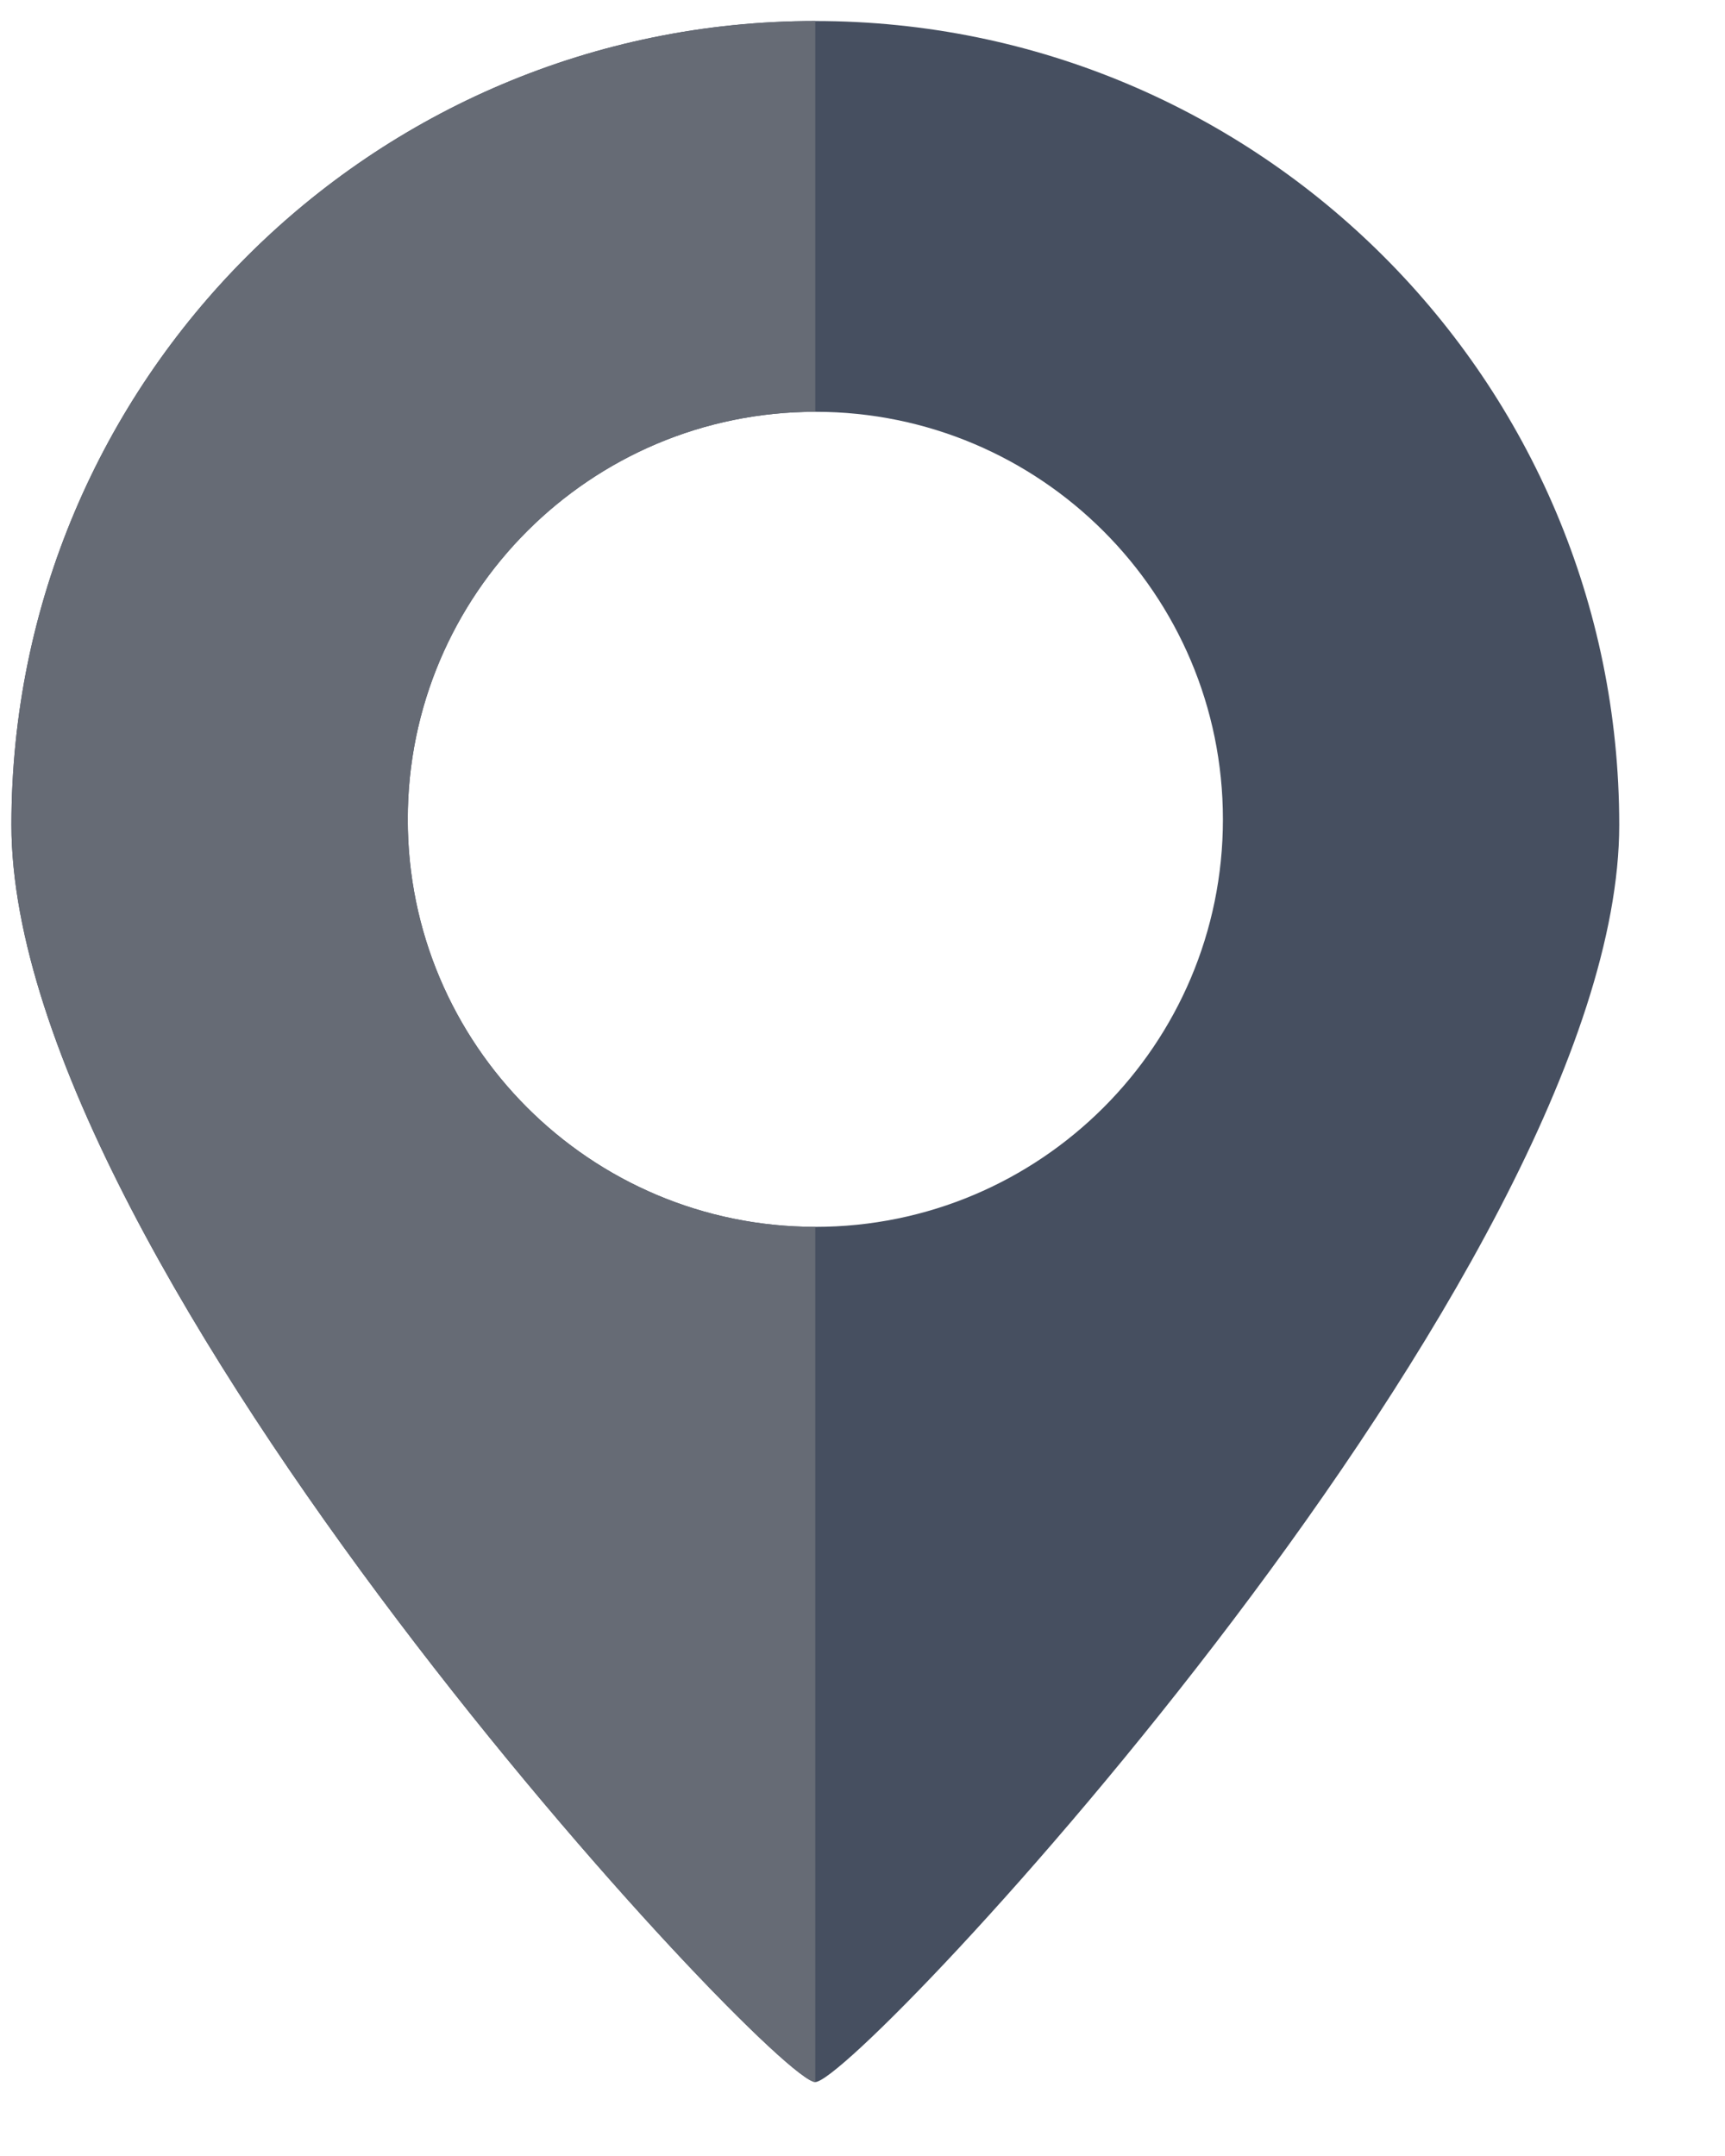 <svg width="16" height="20" viewBox="0 0 16 20" fill="none" xmlns="http://www.w3.org/2000/svg">
<g clip-path="url(#clip0_3040_24719)">
<path fill-rule="evenodd" clip-rule="evenodd" d="M7.562 19.314C7.958 19.314 15.019 11.77 15.019 7.652C15.019 3.534 11.68 0.195 7.562 0.195C3.444 0.195 0.106 3.534 0.106 7.652C0.106 11.77 7.167 19.314 7.562 19.314ZM7.562 11.381C9.65 11.381 11.343 9.689 11.343 7.601C11.343 5.513 9.65 3.82 7.562 3.82C5.475 3.82 3.782 5.513 3.782 7.601C3.782 9.689 5.475 11.381 7.562 11.381Z" fill="#464F60"/>
<path fill-rule="evenodd" clip-rule="evenodd" d="M0.106 7.652C0.106 11.77 7.167 19.314 7.562 19.314V11.381C5.475 11.381 3.782 9.689 3.782 7.601C3.782 5.513 5.475 3.82 7.562 3.82V0.195C3.444 0.195 0.106 3.534 0.106 7.652Z" fill="#666B75"/>
</g>
<defs>
<clipPath id="clip0_3040_24719">
<rect width="16" height="20" fill="white"/>
</clipPath>
</defs>
</svg>
